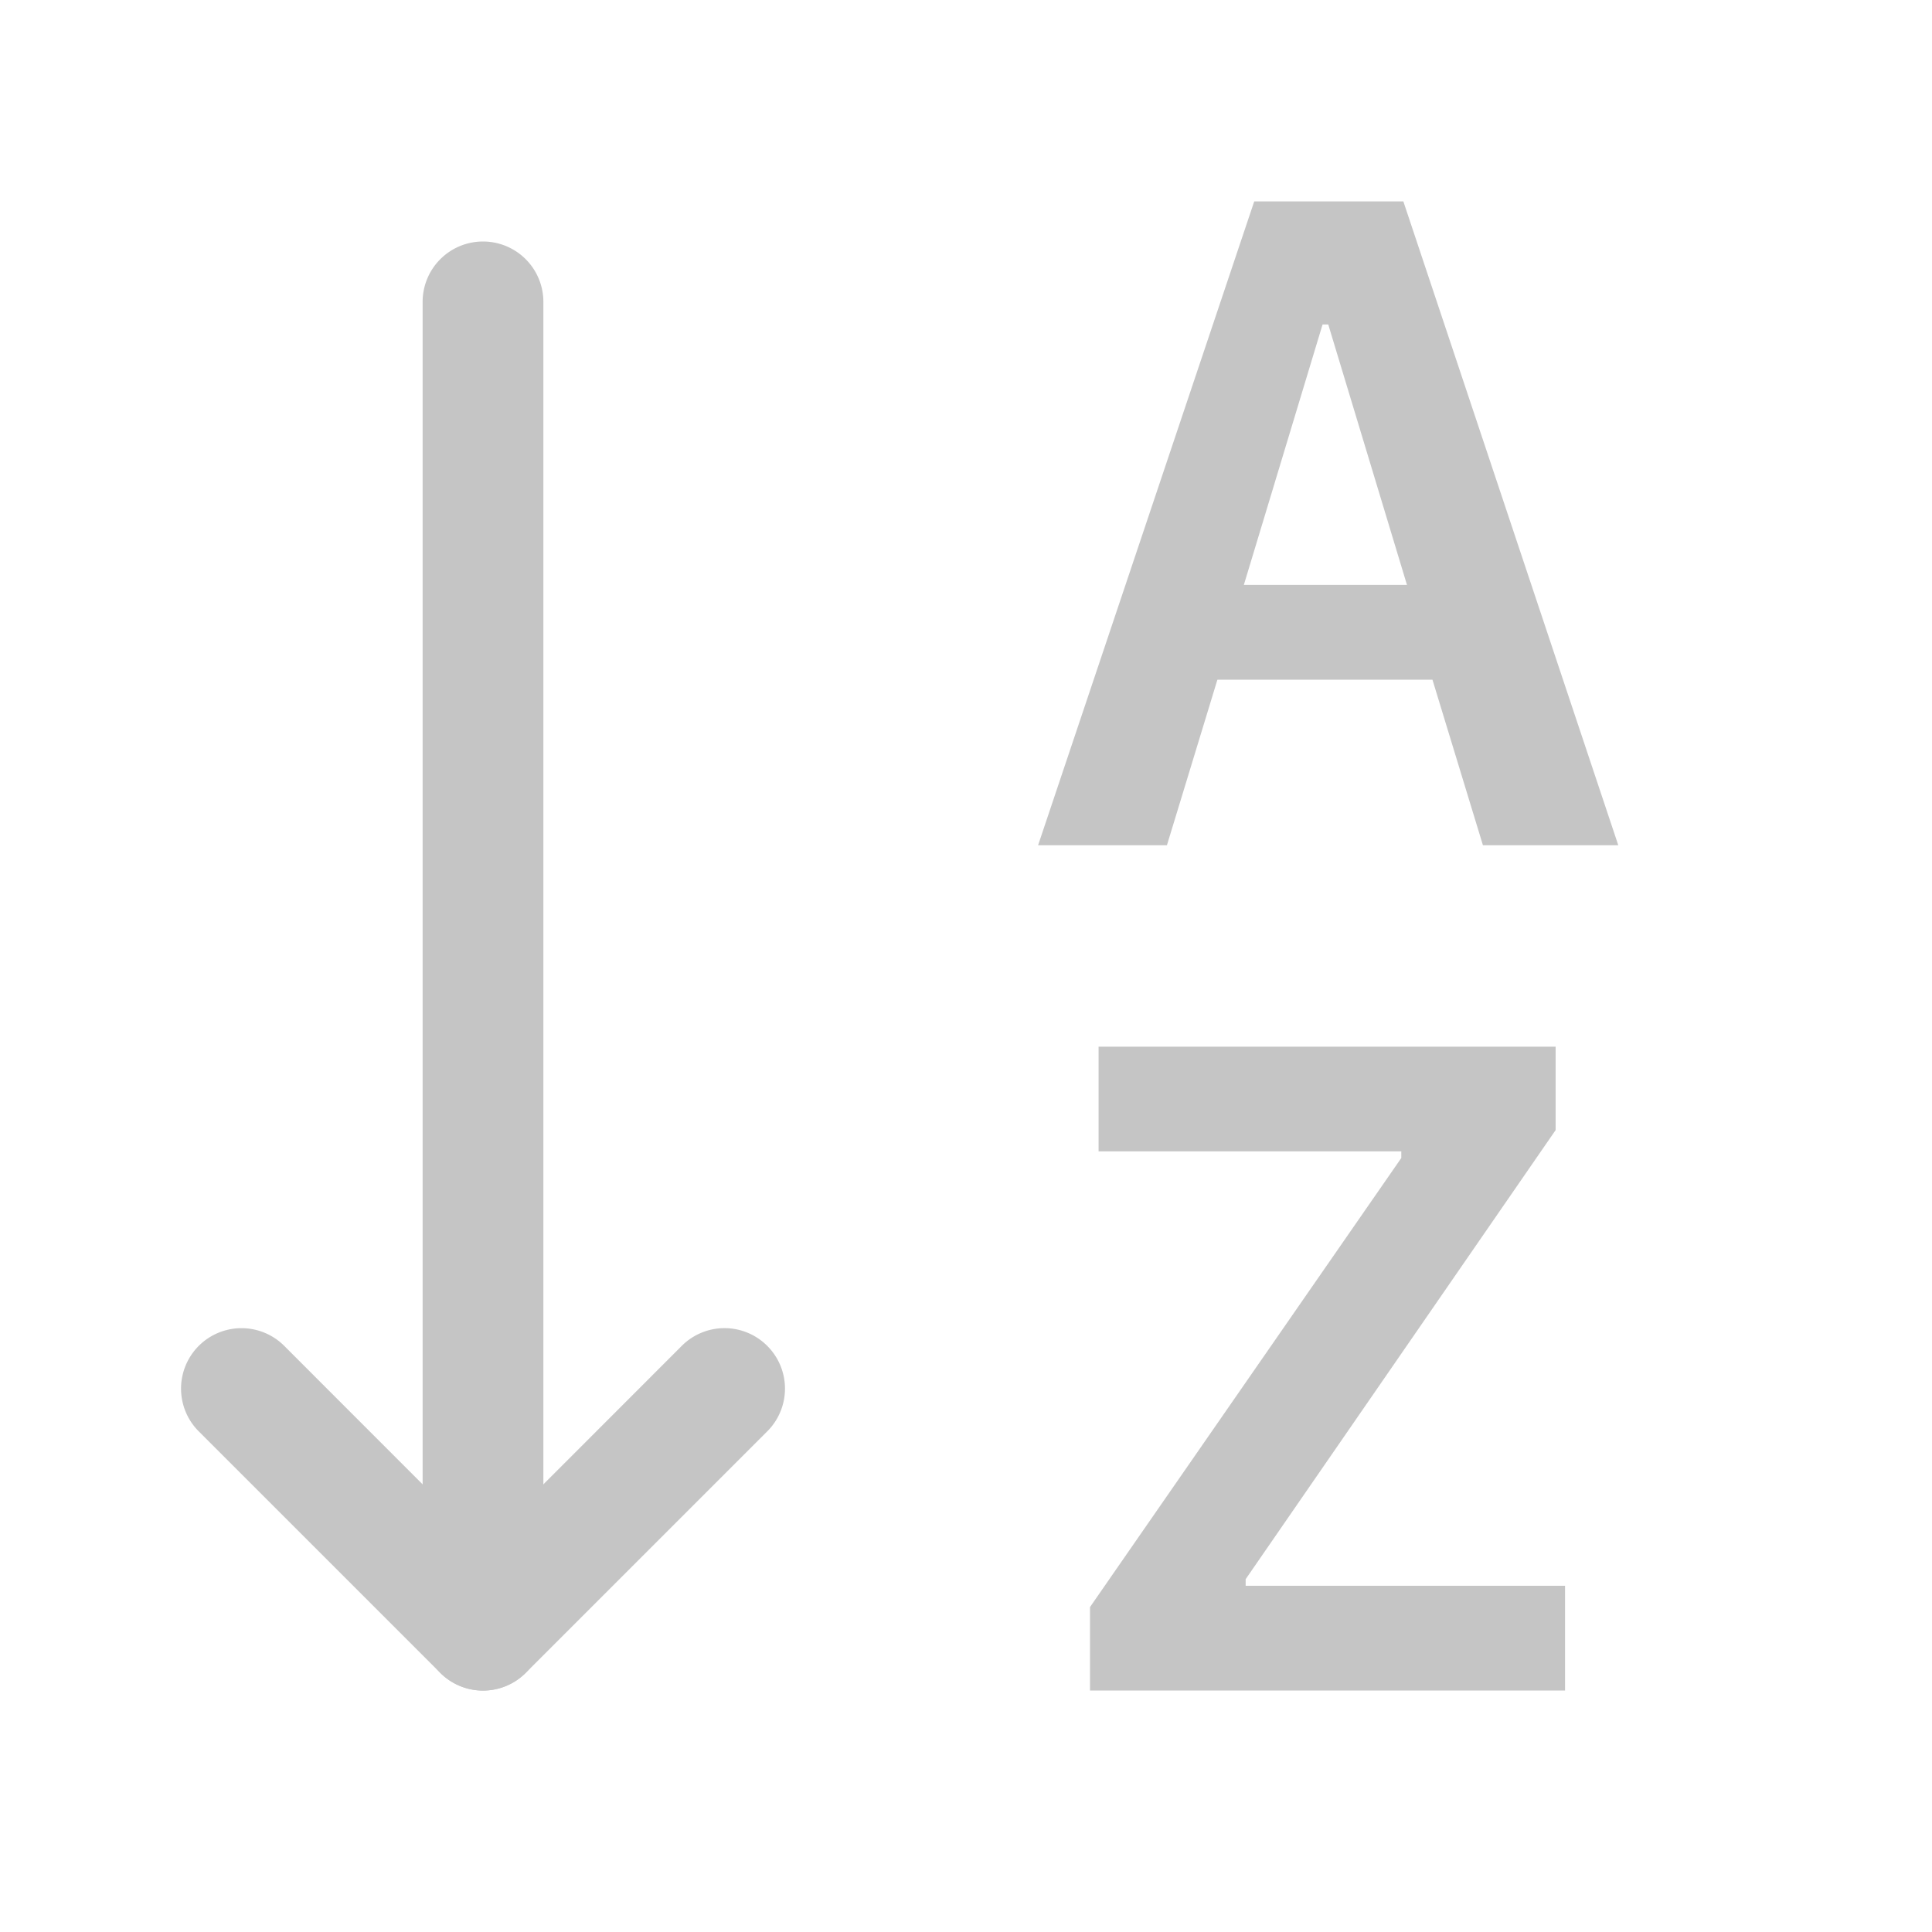 <svg xmlns="http://www.w3.org/2000/svg" xmlns:xlink="http://www.w3.org/1999/xlink" width="16" height="16" preserveAspectRatio="xMidYMid meet" viewBox="0 0 16 16" style="-ms-transform: rotate(360deg); -webkit-transform: rotate(360deg); transform: rotate(360deg);"><g fill="#c5c5c5"><path fill-rule="evenodd" d="M4 2a.5.5 0 0 1 .5.5v11a.5.5 0 0 1-1 0v-11A.5.5 0 0 1 4 2z"/><path fill-rule="evenodd" d="M6.354 11.146a.5.5 0 0 1 0 .708l-2 2a.5.5 0 0 1-.708 0l-2-2a.5.5 0 0 1 .708-.708L4 12.793l1.646-1.647a.5.5 0 0 1 .708 0z"/><path d="M9.664 7l.418-1.371h1.781L12.281 7h1.121l-1.78-5.332h-1.235L8.597 7h1.067zM11 2.687l.652 2.157h-1.351l.652-2.157H11zM9.027 14h3.934v-.867h-2.645v-.055l2.567-3.719v-.691H9.098v.867h2.507v.055l-2.578 3.719V14z"/></g><rect x="0" y="0" width="16" height="16" fill="rgba(0, 0, 0, 0)" fill-opacity="0.0" /></svg>
